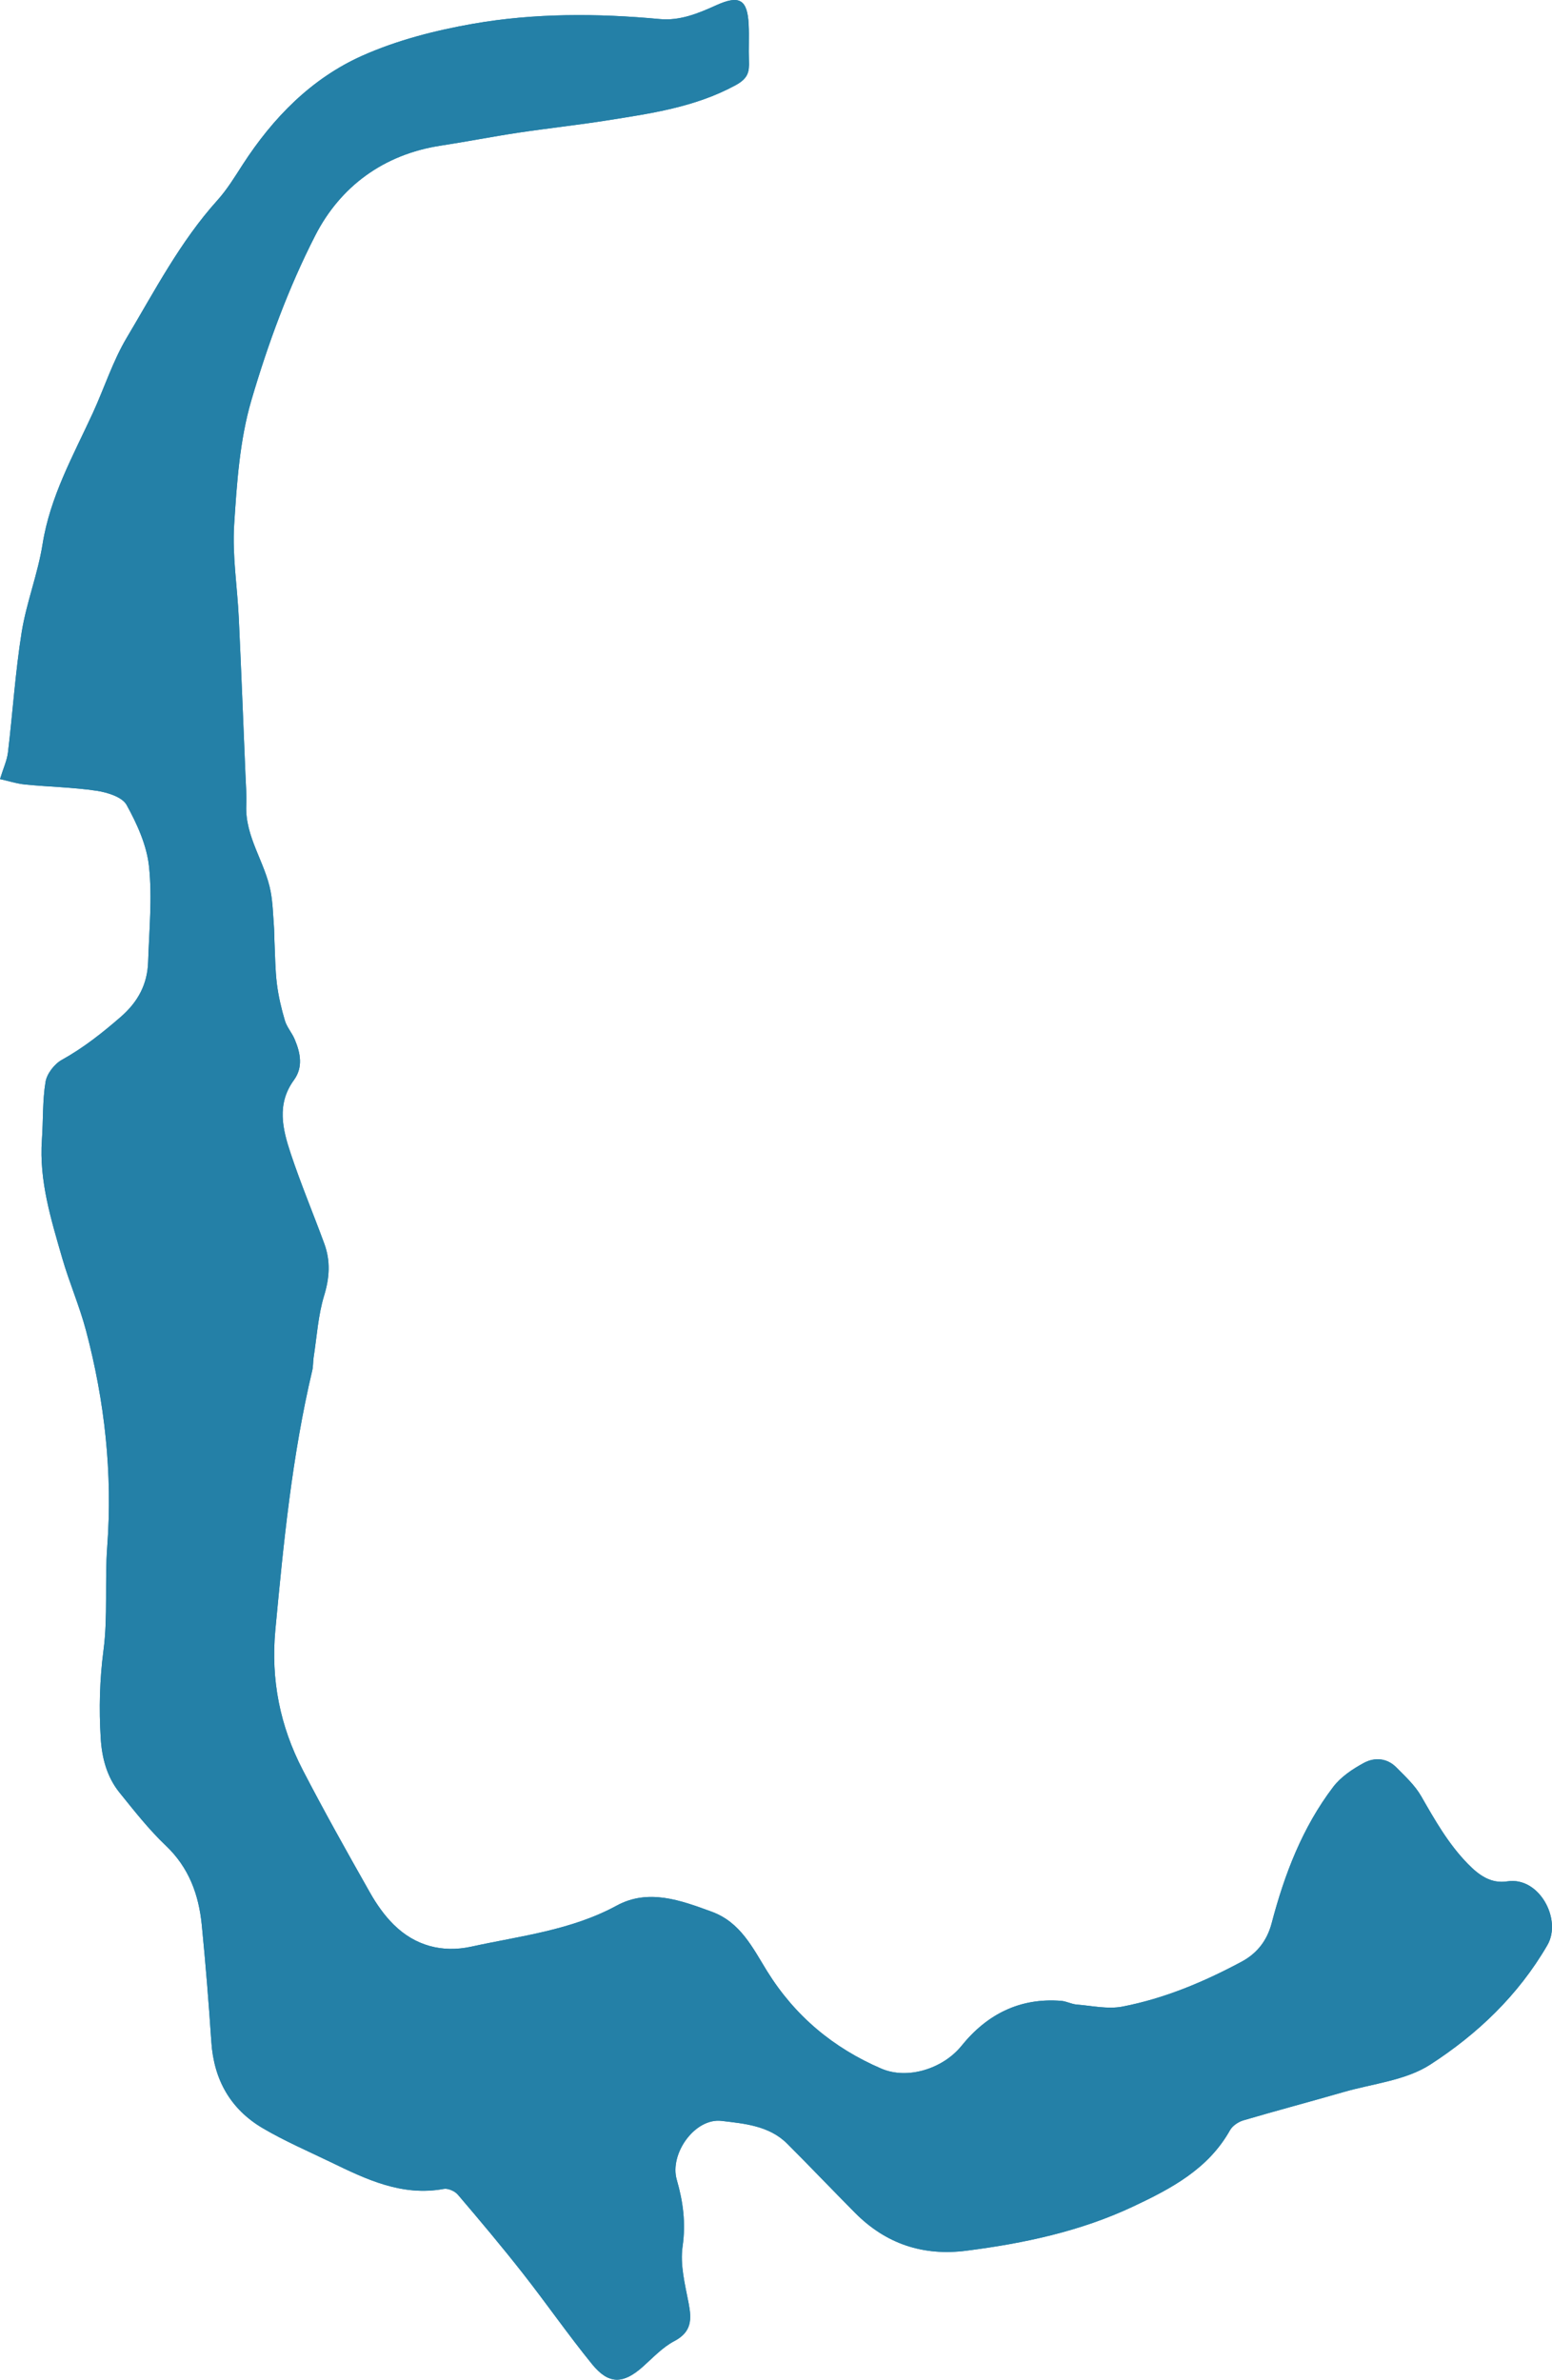 <?xml version="1.0" encoding="UTF-8" standalone="no"?>
<!-- Generator: Adobe Illustrator 27.2.0, SVG Export Plug-In . SVG Version: 6.00 Build 0)  -->

<svg
   version="1.1"
   id="Layer_0_xA0_Image_00000037667906334645778480000018280501507003383446_"
   x="0px"
   y="0px"
   viewBox="0 0 290.649 445.684"
   xml:space="preserve"
   sodipodi:docname="l_lowercase.svg"
   width="290.649"
   height="445.684"
   inkscape:version="1.4 (e7c3feb1, 2024-10-09)"
   xmlns:inkscape="http://www.inkscape.org/namespaces/inkscape"
   xmlns:sodipodi="http://sodipodi.sourceforge.net/DTD/sodipodi-0.dtd"
   xmlns="http://www.w3.org/2000/svg"
   xmlns:svg="http://www.w3.org/2000/svg"><defs
   id="defs1" /><sodipodi:namedview
   id="namedview1"
   pagecolor="#ffffff"
   bordercolor="#000000"
   borderopacity="0.25"
   inkscape:showpageshadow="2"
   inkscape:pageopacity="0.0"
   inkscape:pagecheckerboard="0"
   inkscape:deskcolor="#d1d1d1"
   inkscape:zoom="0.041666667"
   inkscape:cx="192"
   inkscape:cy="216"
   inkscape:window-width="1120"
   inkscape:window-height="1011"
   inkscape:window-x="7"
   inkscape:window-y="33"
   inkscape:window-maximized="0"
   inkscape:current-layer="Layer_0_xA0_Image_00000037667906334645778480000018280501507003383446_" />
<g
   id="g1"
   style="fill:#2480a7;fill-opacity:1"
   transform="translate(-249.57,-105.028)">
	<path
   d="m 249.57,250.94 c 0.64,-2.07 1.31,-3.5 1.49,-4.99 0.9,-7.51 1.38,-15.08 2.57,-22.53 0.89,-5.56 3.03,-10.91 3.91,-16.47 1.41,-8.91 5.74,-16.59 9.41,-24.57 2.15,-4.68 3.73,-9.68 6.34,-14.08 5.26,-8.83 10.02,-18.02 16.98,-25.75 1.82,-2.02 3.27,-4.4 4.75,-6.7 5.67,-8.76 12.86,-16.12 22.35,-20.37 6.51,-2.91 13.67,-4.75 20.73,-5.99 11.57,-2.03 23.33,-1.98 35.05,-0.89 3.78,0.35 7.19,-1.07 10.51,-2.57 4.36,-1.98 5.89,-1.15 6.12,3.62 0.11,2.24 -0.03,4.49 0.05,6.74 0.08,2.11 -0.13,3.32 -2.58,4.64 -7.61,4.11 -15.87,5.26 -24.14,6.57 -5.5,0.87 -11.03,1.46 -16.54,2.29 -4.84,0.73 -9.66,1.68 -14.5,2.42 -10.68,1.64 -18.78,7.67 -23.46,16.82 -5,9.77 -8.85,20.27 -11.95,30.82 -2.2,7.48 -2.74,15.55 -3.24,23.41 -0.36,5.76 0.6,11.61 0.87,17.42 0.46,9.71 0.83,19.42 1.24,29.13 0.08,1.99 0.24,3.99 0.16,5.98 -0.24,5.89 3.54,10.62 4.57,16.13 0.39,2.07 0.44,4.2 0.6,6.31 0.08,0.99 0.06,1.99 0.11,2.98 0.13,2.65 0.13,5.32 0.45,7.94 0.29,2.33 0.83,4.65 1.5,6.9 0.37,1.25 1.33,2.31 1.84,3.53 1.07,2.54 1.62,5.2 -0.14,7.62 -3.3,4.52 -2.12,9.23 -0.59,13.82 1.89,5.68 4.21,11.21 6.27,16.82 1.19,3.23 1,6.36 -0.03,9.74 -1.13,3.7 -1.36,7.67 -1.96,11.53 -0.13,0.82 -0.07,1.68 -0.26,2.48 -3.78,15.98 -5.38,32.26 -6.91,48.57 -0.88,9.4 0.88,18.05 5.13,26.26 4.02,7.76 8.3,15.39 12.61,23 1.21,2.14 2.68,4.24 4.42,5.96 4.02,3.98 9.1,5.31 14.52,4.13 9.21,-2.02 18.68,-3.04 27.24,-7.69 5.94,-3.23 11.95,-1 17.82,1.15 5.36,1.97 7.65,6.76 10.32,11.08 5.22,8.43 12.41,14.43 21.42,18.3 4.95,2.13 11.58,-0.01 15.01,-4.26 4.78,-5.92 10.93,-9.05 18.69,-8.43 0.98,0.08 1.92,0.62 2.89,0.69 2.86,0.23 5.84,0.91 8.58,0.38 7.87,-1.52 15.23,-4.62 22.29,-8.4 2.89,-1.55 4.77,-3.93 5.64,-7.22 2.4,-9.15 5.75,-17.92 11.52,-25.51 1.43,-1.89 3.63,-3.36 5.76,-4.51 1.97,-1.07 4.3,-0.93 6.03,0.81 1.68,1.69 3.51,3.38 4.68,5.41 2.57,4.48 5.08,8.93 8.74,12.68 2.12,2.17 4.34,3.76 7.41,3.29 5.97,-0.92 10.28,7.14 7.49,11.95 -5.47,9.42 -13.11,16.66 -21.94,22.37 -4.61,2.98 -10.78,3.56 -16.27,5.15 -6.23,1.8 -12.5,3.46 -18.72,5.29 -0.95,0.28 -2.03,1.01 -2.5,1.84 -4.08,7.29 -11.04,10.95 -18.13,14.29 -9.87,4.65 -20.43,6.9 -31.21,8.28 -8.15,1.05 -15.12,-1.28 -20.89,-7.1 -4.27,-4.3 -8.44,-8.69 -12.73,-12.97 -3.36,-3.35 -8.04,-3.74 -12.26,-4.24 -5,-0.59 -9.79,6.15 -8.39,11.02 1.19,4.13 1.72,8.11 1.09,12.5 -0.49,3.42 0.45,7.11 1.13,10.61 0.59,3.05 0.59,5.38 -2.66,7.1 -2.23,1.17 -4.05,3.15 -5.97,4.86 -3.63,3.21 -6.33,3.3 -9.42,-0.49 -4.51,-5.54 -8.58,-11.42 -12.99,-17.04 -3.93,-5.01 -8.03,-9.89 -12.17,-14.74 -0.56,-0.66 -1.83,-1.23 -2.64,-1.08 -7.83,1.44 -14.52,-1.79 -21.2,-5.03 -4.26,-2.06 -8.62,-3.94 -12.68,-6.33 -6.08,-3.57 -9.18,-9.1 -9.65,-16.18 -0.49,-7.3 -1.07,-14.6 -1.79,-21.89 -0.56,-5.67 -2.4,-10.75 -6.74,-14.87 -3.17,-3.01 -5.91,-6.51 -8.67,-9.93 -2.37,-2.94 -3.3,-6.5 -3.52,-10.23 -0.33,-5.48 -0.2,-10.89 0.52,-16.4 0.84,-6.39 0.22,-12.96 0.7,-19.42 1.02,-13.76 -0.46,-27.24 -3.98,-40.51 -1.21,-4.56 -3.12,-8.94 -4.43,-13.48 -2.09,-7.26 -4.37,-14.51 -3.82,-22.24 0.26,-3.61 0.09,-7.28 0.68,-10.82 0.25,-1.53 1.65,-3.34 3.04,-4.12 4.04,-2.24 7.56,-5.03 11.04,-8.05 3.25,-2.83 4.99,-6.11 5.13,-10.28 0.19,-5.96 0.79,-11.98 0.17,-17.87 -0.41,-3.98 -2.23,-7.98 -4.2,-11.55 -0.82,-1.49 -3.59,-2.35 -5.6,-2.65 -4.41,-0.66 -8.91,-0.73 -13.36,-1.17 -1.63,-0.16 -3.27,-0.7 -4.75,-1.02 z"
   id="path1"
   style="fill:#2480a7;fill-opacity:1" />
</g>
<g
   id="g2"
   style="fill:#2480a7;fill-opacity:1"
   transform="translate(-249.57,-105.028)">
	<path
   d="m 249.57,250.94 c 0.64,-2.07 1.31,-3.5 1.49,-4.99 0.9,-7.51 1.38,-15.08 2.57,-22.53 0.89,-5.56 3.03,-10.91 3.91,-16.47 1.41,-8.91 5.74,-16.59 9.41,-24.57 2.15,-4.68 3.73,-9.68 6.34,-14.08 5.26,-8.83 10.02,-18.02 16.98,-25.75 1.82,-2.02 3.27,-4.4 4.75,-6.7 5.67,-8.76 12.86,-16.12 22.35,-20.37 6.51,-2.91 13.67,-4.75 20.73,-5.99 11.57,-2.03 23.33,-1.98 35.05,-0.89 3.78,0.35 7.19,-1.07 10.51,-2.57 4.36,-1.98 5.89,-1.15 6.12,3.62 0.11,2.24 -0.03,4.49 0.05,6.74 0.08,2.11 -0.13,3.32 -2.58,4.64 -7.61,4.11 -15.87,5.26 -24.14,6.57 -5.5,0.87 -11.03,1.46 -16.54,2.29 -4.84,0.73 -9.66,1.68 -14.5,2.42 -10.68,1.64 -18.78,7.67 -23.46,16.82 -5,9.77 -8.85,20.27 -11.95,30.82 -2.2,7.48 -2.74,15.55 -3.24,23.41 -0.36,5.76 0.6,11.61 0.87,17.42 0.46,9.71 0.83,19.42 1.24,29.13 0.08,1.99 0.24,3.99 0.16,5.98 -0.24,5.89 3.54,10.62 4.57,16.13 0.39,2.07 0.44,4.2 0.6,6.31 0.08,0.99 0.06,1.99 0.11,2.98 0.13,2.65 0.13,5.32 0.45,7.94 0.29,2.33 0.83,4.65 1.5,6.9 0.37,1.25 1.33,2.31 1.84,3.53 1.07,2.54 1.62,5.2 -0.14,7.62 -3.3,4.52 -2.12,9.23 -0.59,13.82 1.89,5.68 4.21,11.21 6.27,16.82 1.19,3.23 1,6.36 -0.03,9.74 -1.13,3.7 -1.36,7.67 -1.96,11.53 -0.13,0.82 -0.07,1.68 -0.26,2.48 -3.78,15.98 -5.38,32.26 -6.91,48.57 -0.88,9.4 0.88,18.05 5.13,26.26 4.02,7.76 8.3,15.39 12.61,23 1.21,2.14 2.68,4.24 4.42,5.96 4.02,3.98 9.1,5.31 14.52,4.13 9.21,-2.02 18.68,-3.04 27.24,-7.69 5.94,-3.23 11.95,-1 17.82,1.15 5.36,1.97 7.65,6.76 10.32,11.08 5.22,8.43 12.41,14.43 21.42,18.3 4.95,2.13 11.58,-0.01 15.01,-4.26 4.78,-5.92 10.93,-9.05 18.69,-8.43 0.98,0.08 1.92,0.62 2.89,0.69 2.86,0.23 5.84,0.91 8.58,0.38 7.87,-1.52 15.23,-4.62 22.29,-8.4 2.89,-1.55 4.77,-3.93 5.64,-7.22 2.4,-9.15 5.75,-17.92 11.52,-25.51 1.43,-1.89 3.63,-3.36 5.76,-4.51 1.97,-1.07 4.3,-0.93 6.03,0.81 1.68,1.69 3.51,3.38 4.68,5.41 2.57,4.48 5.08,8.93 8.74,12.68 2.12,2.17 4.34,3.76 7.41,3.29 5.97,-0.92 10.28,7.14 7.49,11.95 -5.47,9.42 -13.11,16.66 -21.94,22.37 -4.61,2.98 -10.78,3.56 -16.27,5.15 -6.23,1.8 -12.5,3.46 -18.72,5.29 -0.95,0.28 -2.03,1.01 -2.5,1.84 -4.08,7.29 -11.04,10.95 -18.13,14.29 -9.87,4.65 -20.43,6.9 -31.21,8.28 -8.15,1.05 -15.12,-1.28 -20.89,-7.1 -4.27,-4.3 -8.44,-8.69 -12.73,-12.97 -3.36,-3.35 -8.04,-3.74 -12.26,-4.24 -5,-0.59 -9.79,6.15 -8.39,11.02 1.19,4.13 1.72,8.11 1.09,12.5 -0.49,3.42 0.45,7.11 1.13,10.61 0.59,3.05 0.59,5.38 -2.66,7.1 -2.23,1.17 -4.05,3.15 -5.97,4.86 -3.63,3.21 -6.33,3.3 -9.42,-0.49 -4.51,-5.54 -8.58,-11.42 -12.99,-17.04 -3.93,-5.01 -8.03,-9.89 -12.17,-14.74 -0.56,-0.66 -1.83,-1.23 -2.64,-1.08 -7.83,1.44 -14.52,-1.79 -21.2,-5.03 -4.26,-2.06 -8.62,-3.94 -12.68,-6.33 -6.08,-3.57 -9.18,-9.1 -9.65,-16.18 -0.49,-7.3 -1.07,-14.6 -1.79,-21.89 -0.56,-5.67 -2.4,-10.75 -6.74,-14.87 -3.17,-3.01 -5.91,-6.51 -8.67,-9.93 -2.37,-2.94 -3.3,-6.5 -3.52,-10.23 -0.33,-5.48 -0.2,-10.89 0.52,-16.4 0.84,-6.39 0.22,-12.96 0.7,-19.42 1.02,-13.76 -0.46,-27.24 -3.98,-40.51 -1.21,-4.56 -3.12,-8.94 -4.43,-13.48 -2.09,-7.26 -4.37,-14.51 -3.82,-22.24 0.26,-3.61 0.09,-7.28 0.68,-10.82 0.25,-1.53 1.65,-3.34 3.04,-4.12 4.04,-2.24 7.56,-5.03 11.04,-8.05 3.25,-2.83 4.99,-6.11 5.13,-10.28 0.19,-5.96 0.79,-11.98 0.17,-17.87 -0.41,-3.98 -2.23,-7.98 -4.2,-11.55 -0.82,-1.49 -3.59,-2.35 -5.6,-2.65 -4.41,-0.66 -8.91,-0.73 -13.36,-1.17 -1.63,-0.16 -3.27,-0.7 -4.75,-1.02 z"
   id="path2"
   style="fill:#2480a7;fill-opacity:1" />
</g></svg>
